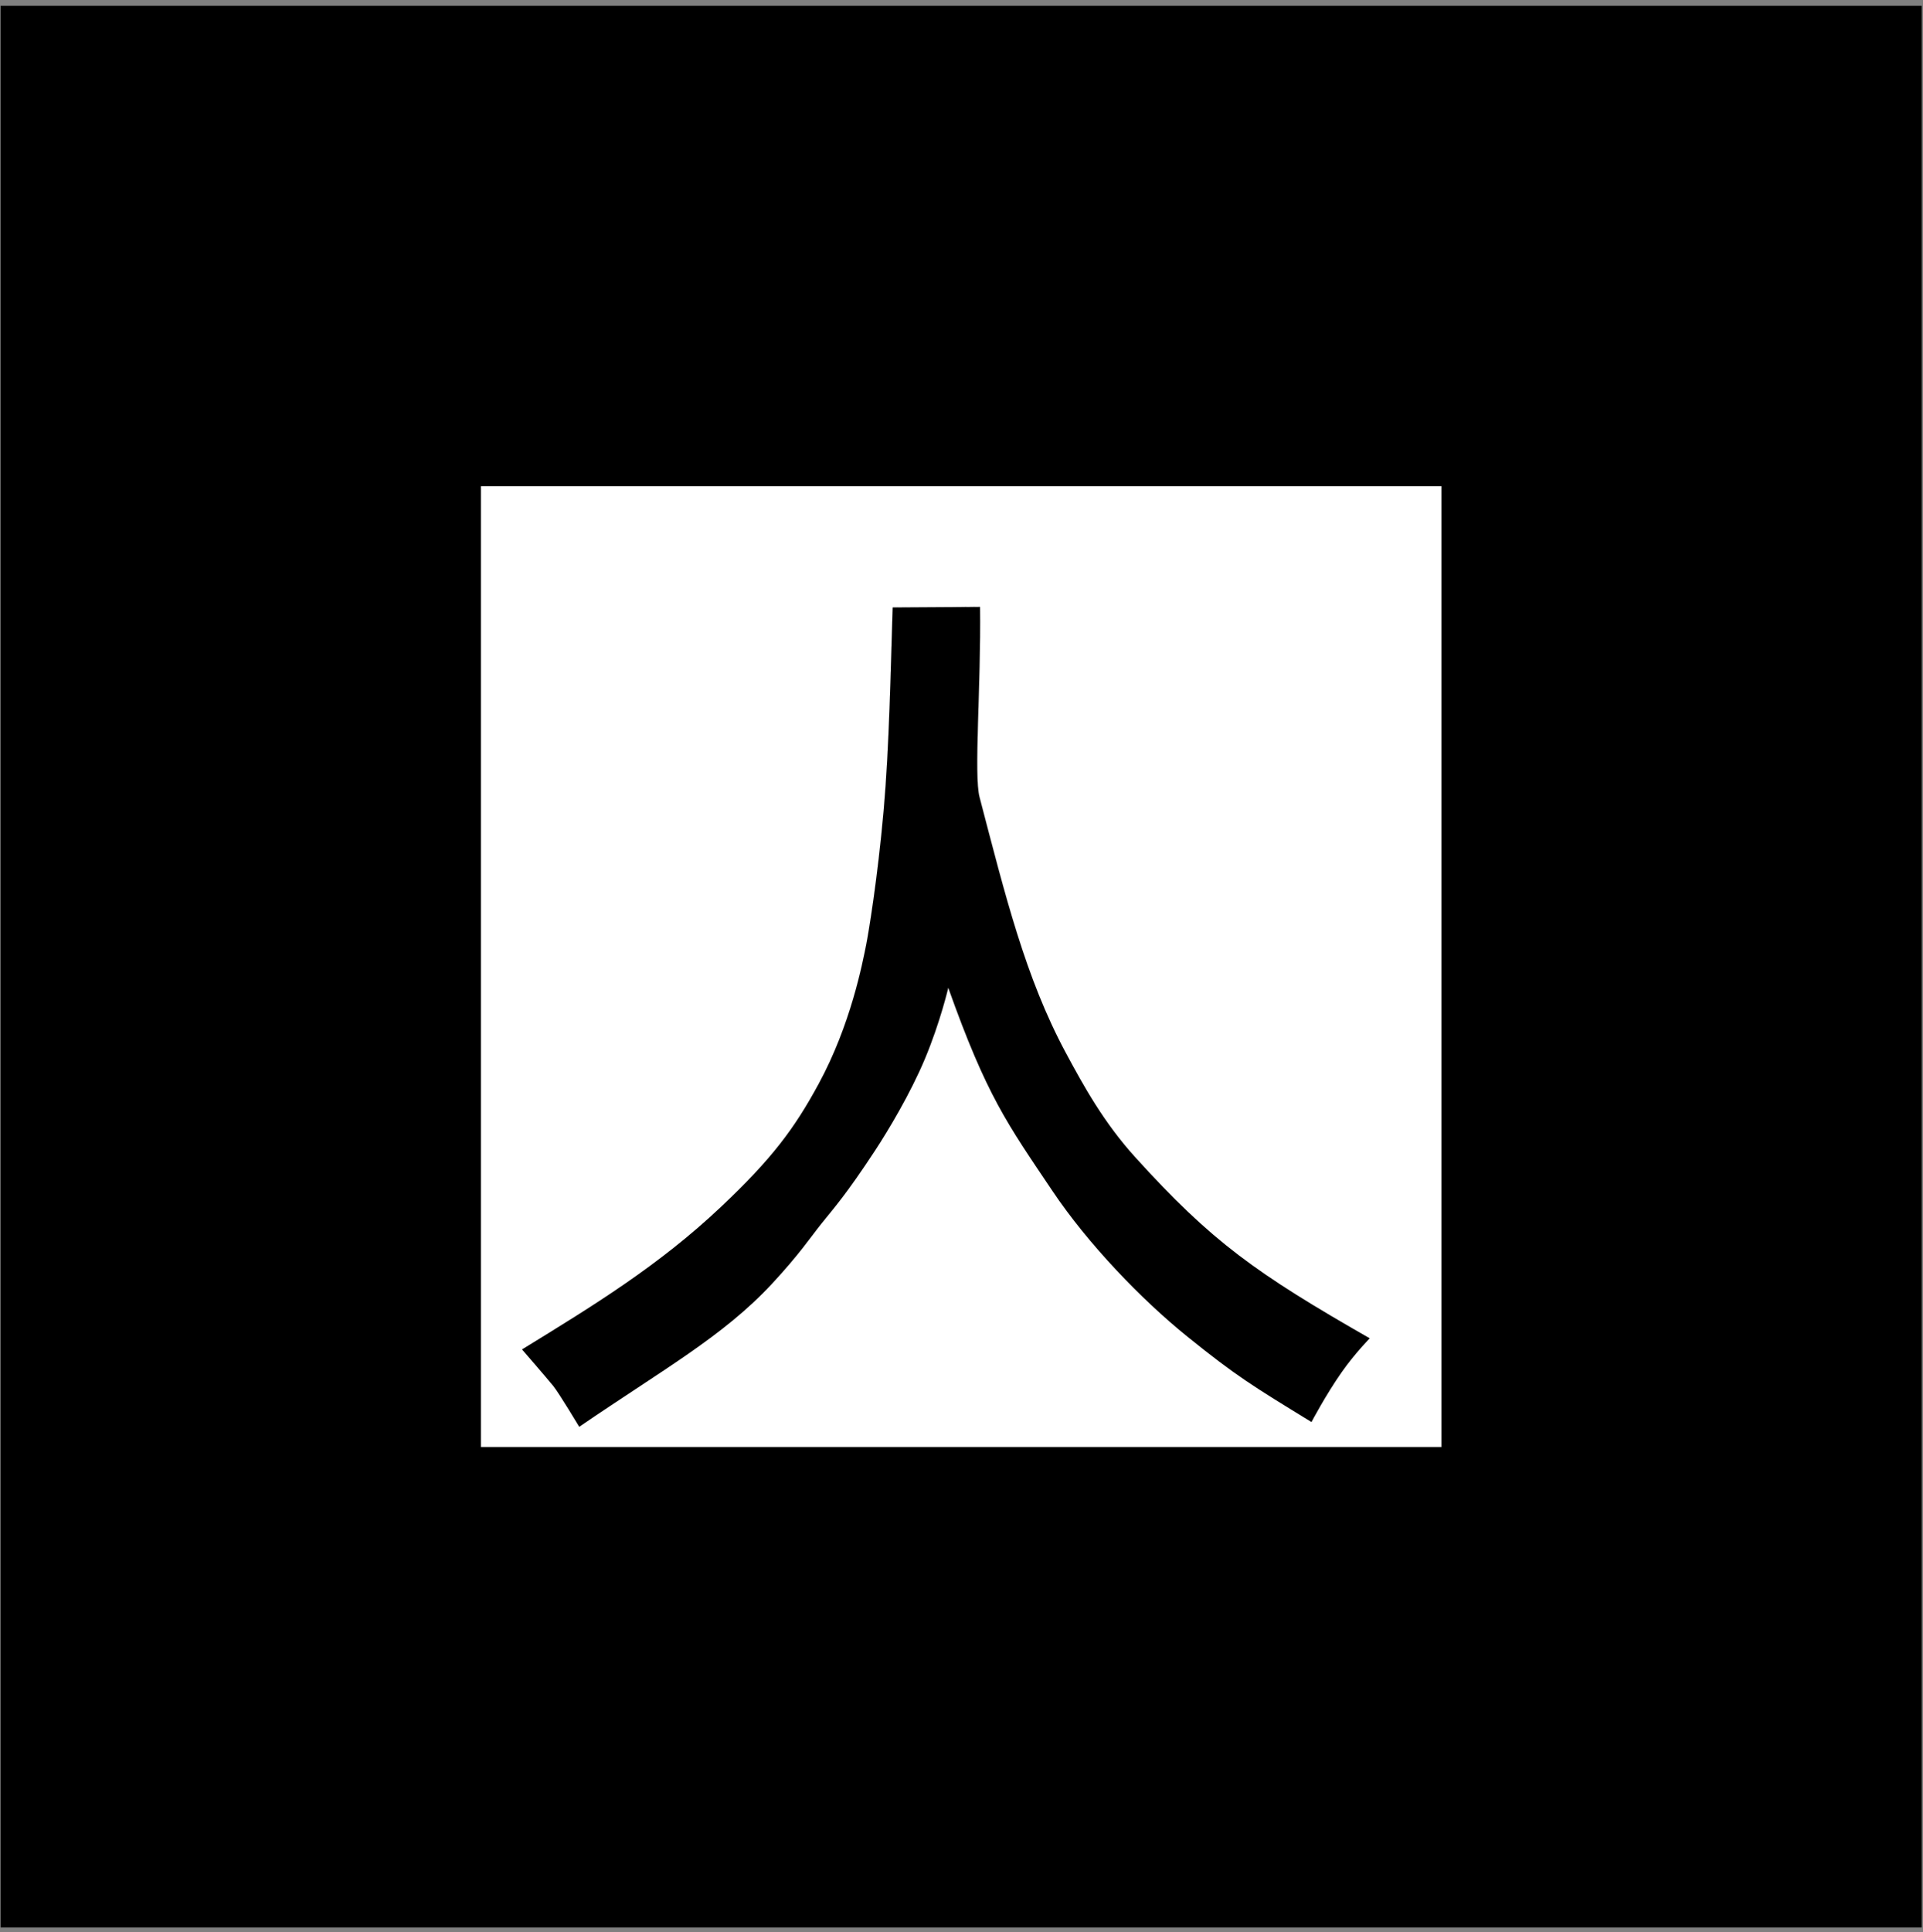 <?xml version="1.0" encoding="UTF-8" standalone="no"?>
<svg
   xmlns:dc="http://purl.org/dc/elements/1.1/"
   xmlns:cc="http://creativecommons.org/ns#"
   xmlns:rdf="http://www.w3.org/1999/02/22-rdf-syntax-ns#"
   xmlns:svg="http://www.w3.org/2000/svg"
   xmlns="http://www.w3.org/2000/svg"
   viewBox="0 0 283.75 285"
   height="285"
   width="283.75"
   xml:space="preserve"
   version="1.1"
   id="svg3421"><rect x="0" y="0" width="283.75" height="285" fill="#808080" stroke="none"/><defs
     id="defs3425" /><g
     transform="matrix(1.25,0,0,-1.25,0,285)"
     id="g3429"><path
       id="path3431"
       style="fill:#000000;fill-opacity:1;fill-rule:nonzero;stroke:#000000;stroke-width:0.007;stroke-linecap:square;stroke-linejoin:miter;stroke-miterlimit:10;stroke-dasharray:none;stroke-opacity:1"
       d="m 0.078,227.309 226.765,0 0,-226.769 -226.765,0 0,226.769 z" /><path
       id="path3433"
       style="fill:#ffffff;fill-opacity:1;fill-rule:nonzero;stroke:#000000;stroke-width:0.007;stroke-linecap:square;stroke-linejoin:miter;stroke-miterlimit:10;stroke-dasharray:none;stroke-opacity:1"
       d="m 56.769,170.618 113.386,0 0,-113.386 -113.386,0 0,113.386 z" /><path
       id="path3435"
       style="fill:#000000;fill-opacity:1;fill-rule:nonzero;stroke:#000000;stroke-width:0.007;stroke-linecap:square;stroke-linejoin:miter;stroke-miterlimit:10;stroke-dasharray:none;stroke-opacity:1"
       d="m 105.375,156.313 c -0.243,-7.445 -0.403,-16.465 -1.063,-23.938 -0.707,-8.015 -1.793,-14.535 -2.062,-15.875 -0.43,-2.113 -1.797,-9.394 -5.625,-16.437 C 93.765,94.797 91.125,91.25 85.117,85.579 77.726,78.598 70.062,73.938 61.625,68.75 c 0,0 2.875,-3.312 3.687,-4.312 0.676,-0.836 3.063,-4.813 3.063,-4.813 9.875,6.75 17,10.688 22.75,16.875 3.261,3.512 4.546,5.485 5.812,7.063 1.563,1.949 2.953,3.473 6.375,8.687 1.527,2.333 4.156,6.7 5.875,10.813 1.816,4.344 2.75,8.375 2.75,8.375 4.563,-12.813 6.938,-16 12.313,-24 4.16,-6.195 10.433,-12.75 15.937,-17.188 5.813,-4.687 7.688,-5.812 14.625,-10.062 0,0 1.695,3.215 3.563,5.875 1.535,2.191 3.312,4 3.312,4 C 148.25,77.75 143.062,81.438 134,91.438 c -3.696,4.078 -6.075,8.383 -8.188,12.312 -4.773,8.891 -7.125,18.489 -10.187,30.188 -0.688,2.625 0.187,13.125 0.062,22.437 l -10.312,-0.062 z" /></g></svg>